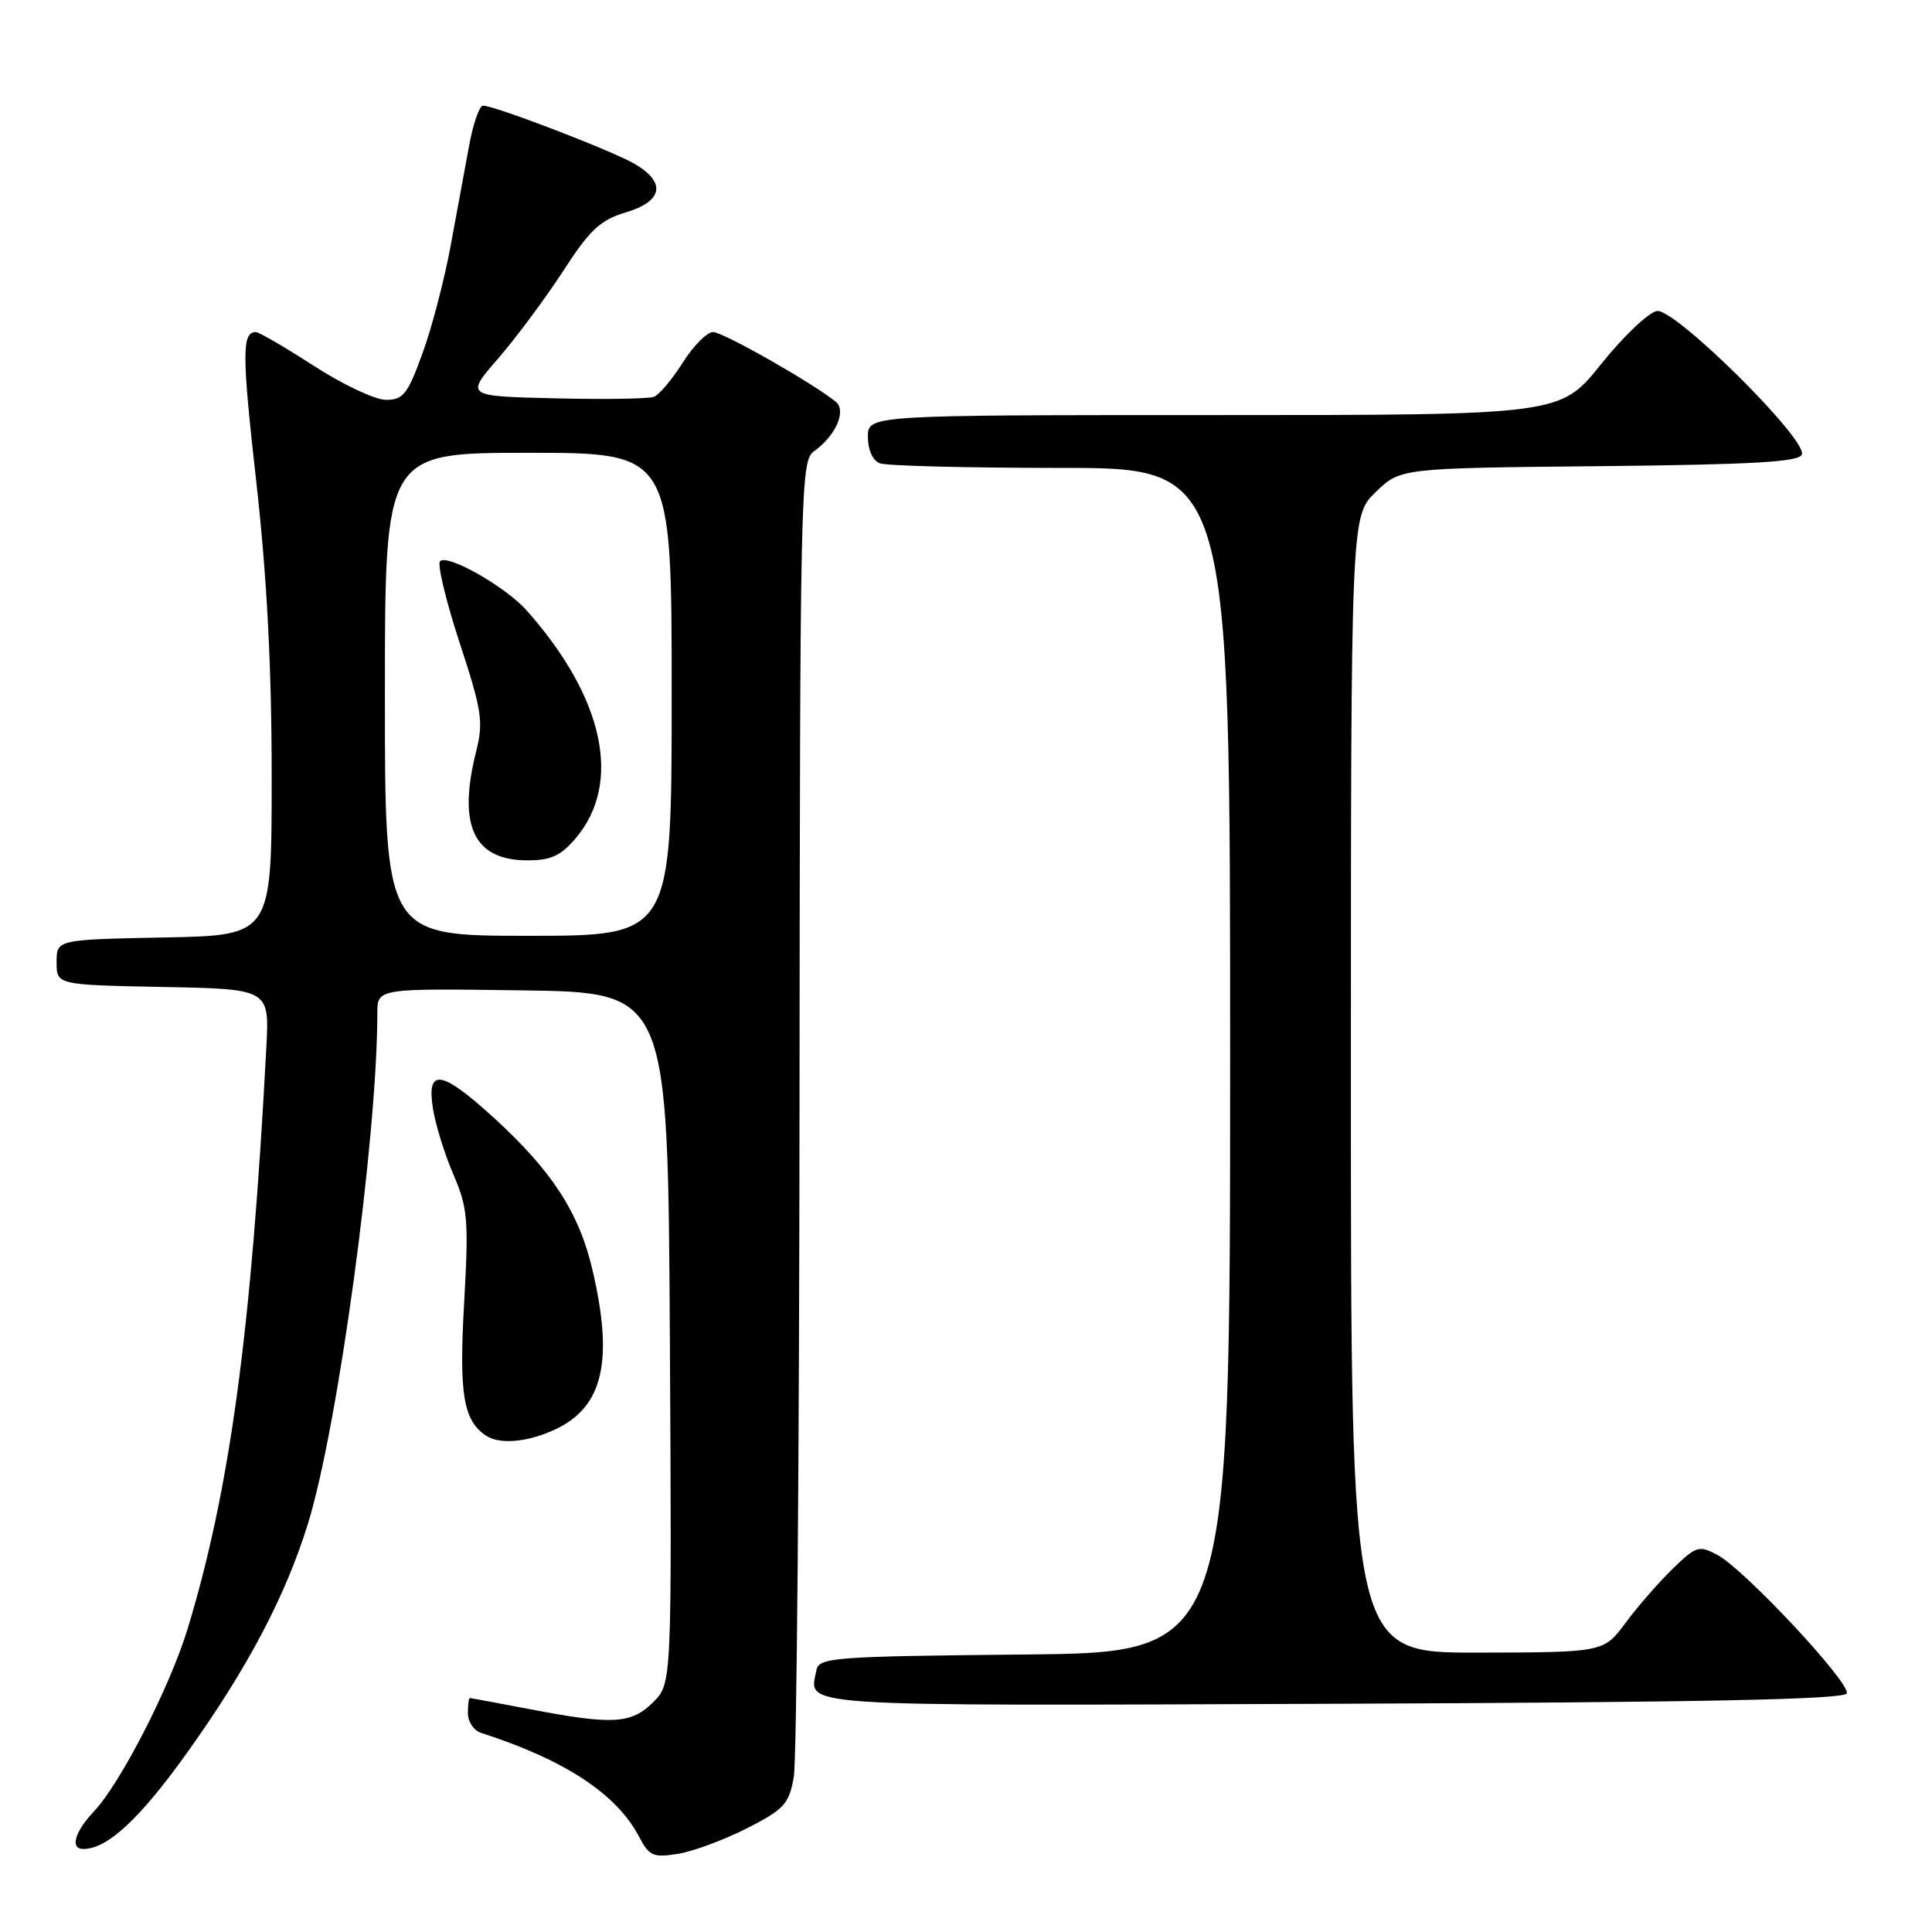 <?xml version="1.0" encoding="UTF-8" standalone="no"?>
<!DOCTYPE svg PUBLIC "-//W3C//DTD SVG 1.1//EN" "http://www.w3.org/Graphics/SVG/1.1/DTD/svg11.dtd" >
<svg xmlns="http://www.w3.org/2000/svg" xmlns:xlink="http://www.w3.org/1999/xlink" version="1.1" viewBox="0 0 256 256">
 <g >
 <path fill="currentColor"
d=" M 98.99 242.25 C 103.91 239.74 104.55 239.04 105.18 235.47 C 105.57 233.29 105.91 193.16 105.94 146.31 C 106.00 64.74 106.08 61.06 107.84 59.81 C 110.74 57.75 112.21 54.41 110.73 53.22 C 107.58 50.69 95.81 44.00 94.49 44.00 C 93.69 44.00 91.88 45.82 90.47 48.05 C 89.06 50.27 87.35 52.31 86.65 52.58 C 85.95 52.85 80.05 52.94 73.53 52.78 C 61.67 52.50 61.67 52.50 66.01 47.50 C 68.39 44.75 72.26 39.54 74.61 35.93 C 78.16 30.44 79.54 29.15 82.93 28.14 C 87.83 26.67 88.30 24.20 84.14 21.74 C 81.23 20.02 65.57 14.00 64.00 14.00 C 63.53 14.00 62.70 16.36 62.17 19.25 C 61.63 22.14 60.52 28.14 59.71 32.58 C 58.89 37.03 57.22 43.44 55.98 46.83 C 54.00 52.26 53.42 53.00 51.12 52.98 C 49.68 52.97 45.39 50.94 41.59 48.48 C 37.78 46.02 34.32 44.00 33.90 44.00 C 32.04 44.00 32.05 46.92 33.97 63.95 C 35.37 76.42 36.00 88.44 36.00 102.96 C 36.00 123.95 36.00 123.95 21.75 124.22 C 7.50 124.50 7.50 124.50 7.50 127.50 C 7.50 130.50 7.50 130.50 21.60 130.78 C 35.70 131.05 35.70 131.05 35.29 138.78 C 33.31 176.43 30.48 197.33 24.87 215.80 C 22.51 223.54 15.95 236.34 12.42 240.05 C 9.89 242.73 9.26 245.00 11.05 245.00 C 14.22 245.00 18.51 241.02 24.76 232.29 C 32.76 221.12 37.86 211.46 40.82 201.84 C 44.81 188.93 49.99 150.77 50.00 134.23 C 50.00 130.96 50.00 130.96 69.25 131.23 C 88.50 131.50 88.50 131.50 88.76 177.29 C 89.02 223.07 89.02 223.07 86.56 225.54 C 83.66 228.43 81.21 228.58 70.34 226.50 C 66.03 225.68 62.39 225.00 62.25 225.00 C 62.11 225.00 62.00 225.91 62.00 227.03 C 62.00 228.15 62.79 229.32 63.75 229.62 C 74.79 233.16 81.72 237.71 84.68 243.37 C 86.02 245.94 86.55 246.17 89.84 245.64 C 91.85 245.32 95.97 243.79 98.99 242.25 Z  M 244.71 224.38 C 245.18 222.97 231.15 207.96 227.59 206.05 C 225.12 204.73 224.76 204.84 221.65 207.86 C 219.82 209.63 217.02 212.85 215.41 215.01 C 212.50 218.95 212.50 218.95 195.75 218.98 C 179.00 219.00 179.00 219.00 179.00 143.70 C 179.00 68.39 179.00 68.39 182.28 65.21 C 185.56 62.03 185.56 62.03 211.95 61.77 C 232.34 61.56 238.43 61.21 238.76 60.22 C 239.44 58.18 221.95 40.86 219.56 41.21 C 218.46 41.37 215.13 44.54 212.15 48.25 C 206.75 55.00 206.75 55.00 160.87 55.00 C 115.00 55.00 115.00 55.00 115.00 57.89 C 115.00 59.61 115.64 61.03 116.58 61.39 C 117.45 61.73 128.25 62.00 140.58 62.00 C 163.00 62.00 163.00 62.00 163.00 140.48 C 163.00 218.97 163.00 218.97 135.76 219.23 C 110.40 219.48 108.50 219.62 108.18 221.31 C 107.23 226.23 104.14 226.03 176.64 225.76 C 225.63 225.57 244.44 225.19 244.71 224.38 Z  M 73.64 189.37 C 79.94 186.38 81.33 180.28 78.48 168.17 C 76.71 160.65 73.13 155.15 65.48 148.15 C 58.47 141.75 56.50 141.45 57.37 146.91 C 57.71 149.06 58.94 153.00 60.09 155.66 C 61.98 160.05 62.12 161.64 61.50 172.64 C 60.81 184.74 61.39 188.22 64.40 190.23 C 66.22 191.45 69.99 191.10 73.64 189.37 Z  M 51.00 92.00 C 51.00 60.00 51.00 60.00 70.00 60.00 C 89.00 60.00 89.00 60.00 89.00 92.00 C 89.00 124.00 89.00 124.00 70.00 124.00 C 51.00 124.00 51.00 124.00 51.00 92.00 Z  M 76.32 111.03 C 82.47 103.72 80.03 92.44 69.80 80.90 C 67.02 77.76 59.30 73.37 58.31 74.36 C 57.92 74.75 59.08 79.60 60.89 85.13 C 63.85 94.15 64.08 95.63 63.10 99.54 C 60.61 109.42 62.76 114.00 69.91 114.00 C 73.02 114.00 74.33 113.39 76.32 111.03 Z "/>
</g>
</svg>
